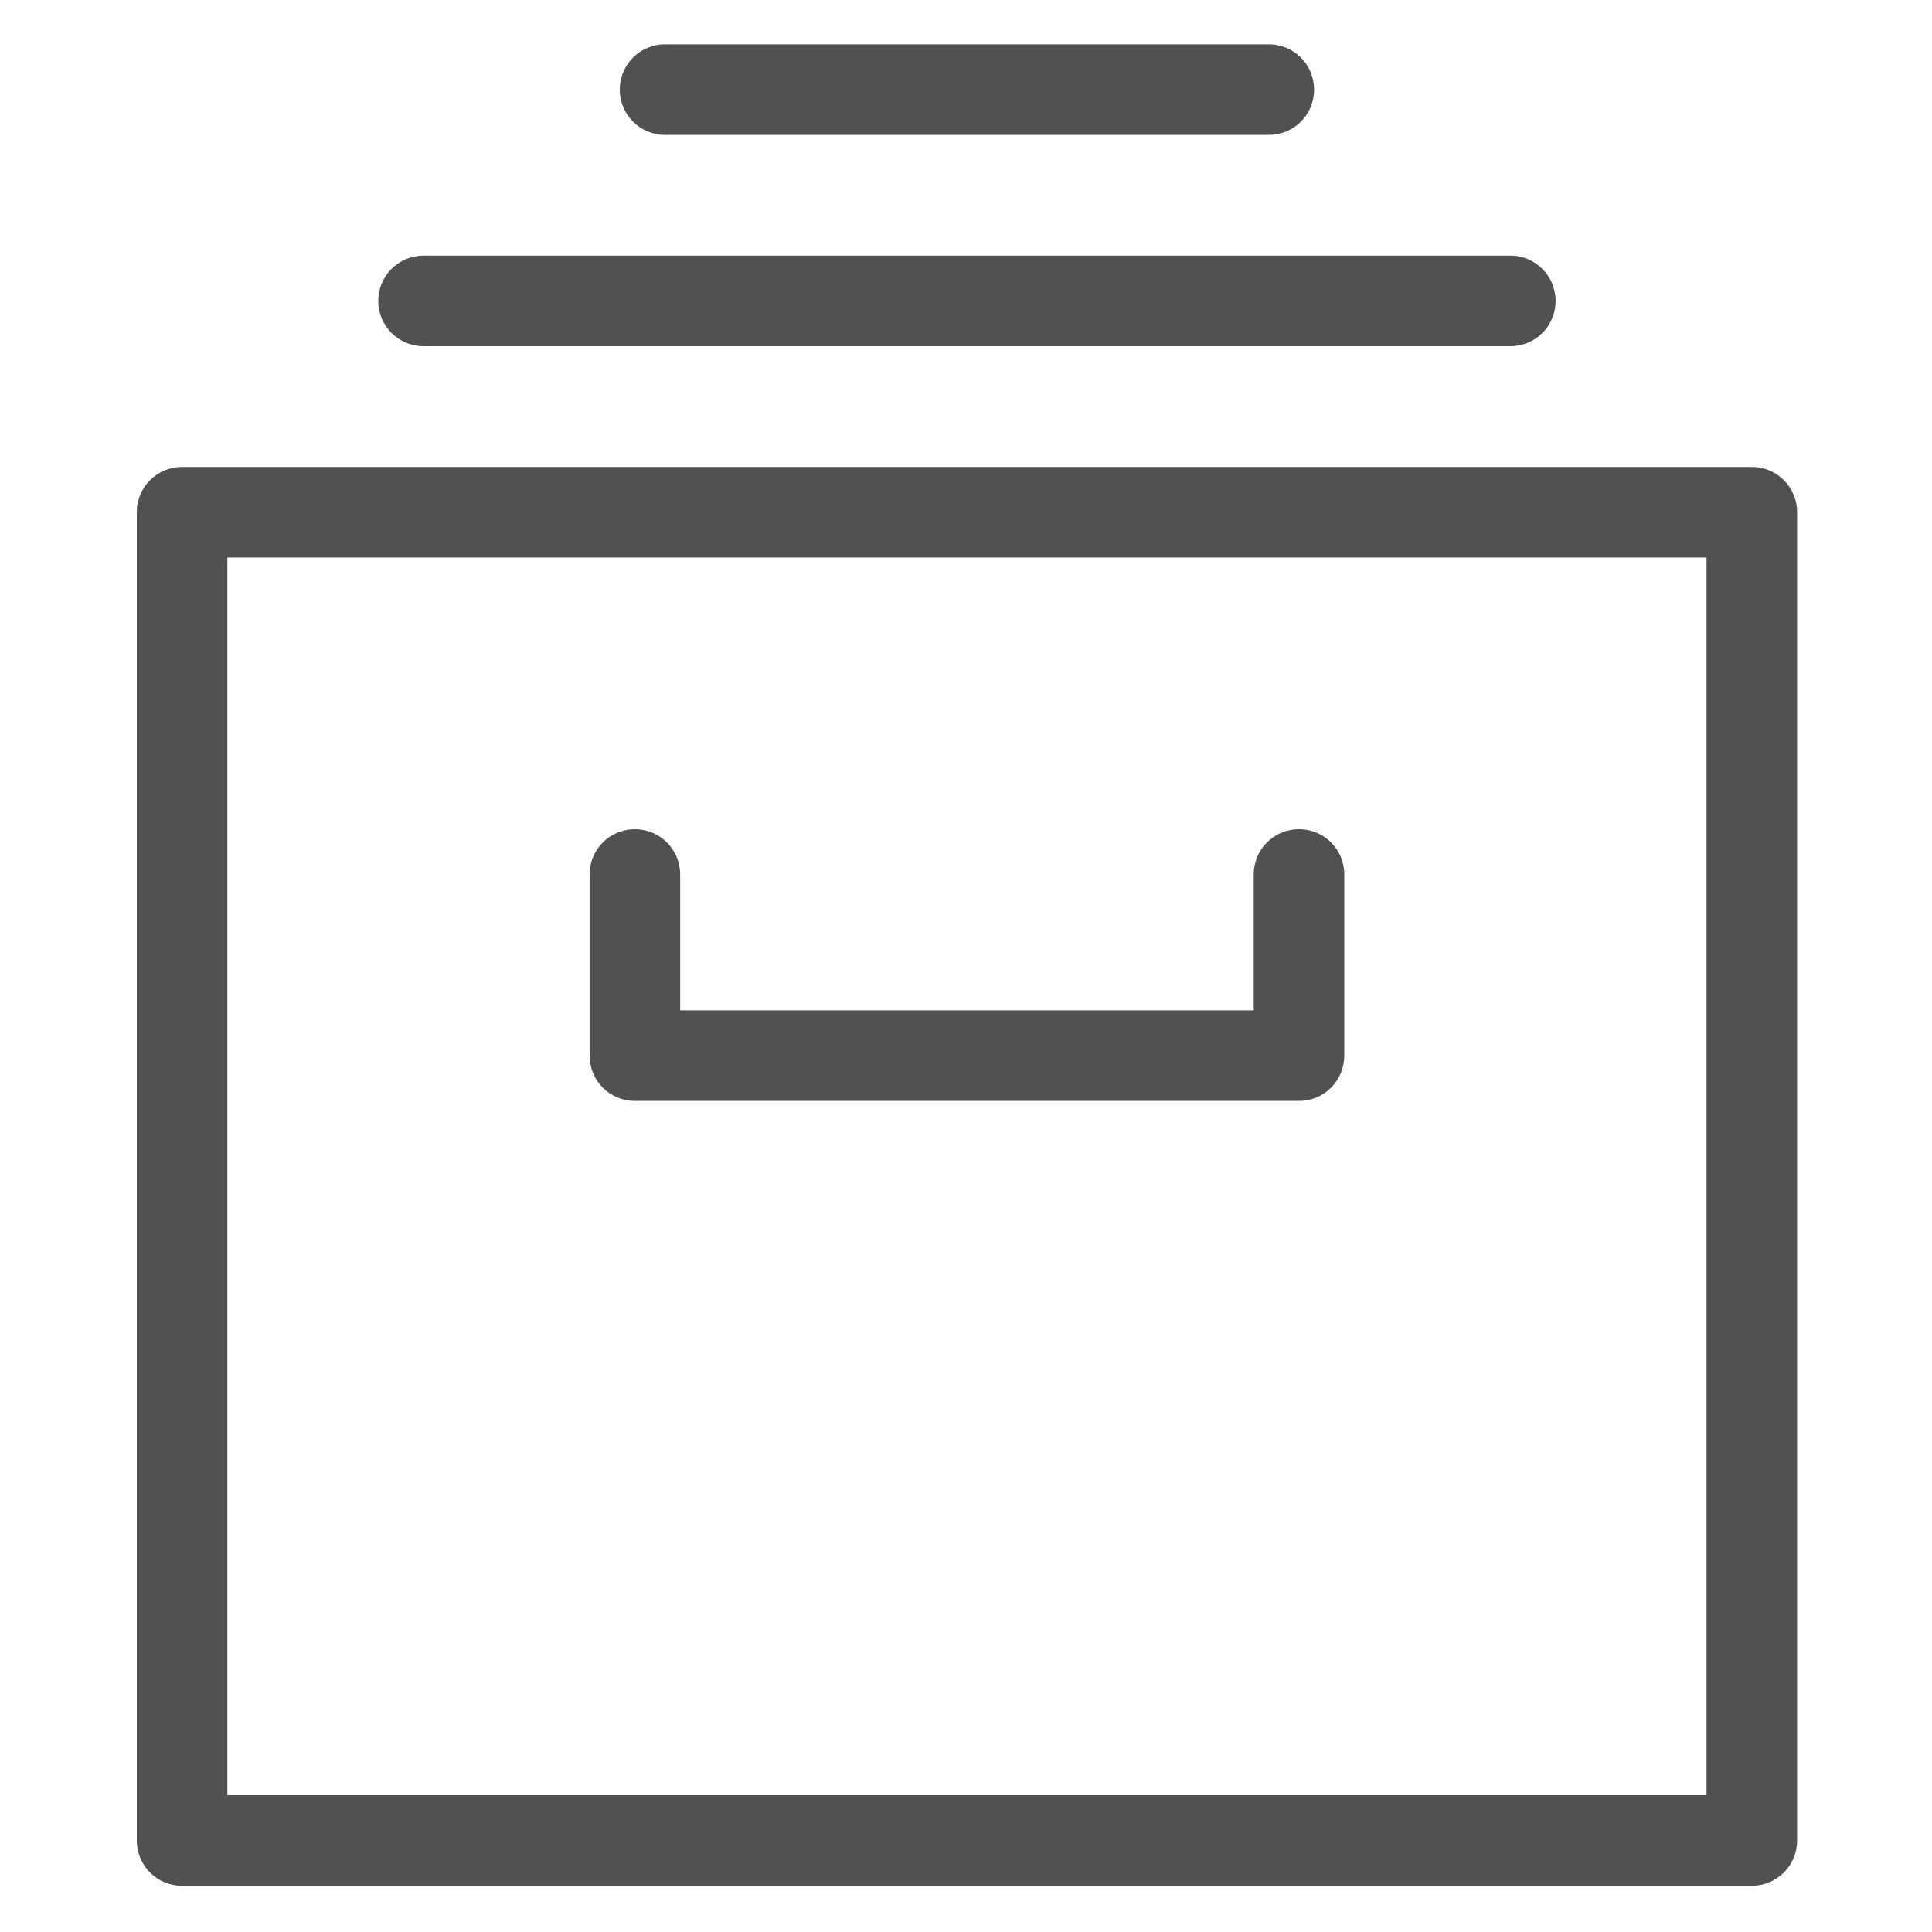 <?xml version="1.0" standalone="no"?><!DOCTYPE svg PUBLIC "-//W3C//DTD SVG 1.1//EN" "http://www.w3.org/Graphics/SVG/1.1/DTD/svg11.dtd"><svg t="1550718832980" class="icon" style="" viewBox="0 0 1024 1024" version="1.1" xmlns="http://www.w3.org/2000/svg" p-id="8013" xmlns:xlink="http://www.w3.org/1999/xlink" width="200" height="200"><defs><style type="text/css"></style></defs><path d="M928.5 999.5h-832c-13.3 0-24-10.7-24-24v-704c0-13.3 10.7-24 24-24h832c13.3 0 24 10.7 24 24v704c0 13.3-10.7 24-24 24z m-808-48h784v-656h-784v656z" fill="#515151" p-id="8014"></path><path d="M800.5 183.5h-576c-13.3 0-24-10.7-24-24s10.7-24 24-24h576c13.3 0 24 10.7 24 24s-10.7 24-24 24zM672.5 71.5h-320c-13.3 0-24-10.7-24-24s10.7-24 24-24h320c13.3 0 24 10.7 24 24s-10.7 24-24 24z" fill="#515151" p-id="8015"></path><path d="M688.5 583.5h-352c-13.3 0-24-10.7-24-24v-96c0-13.3 10.7-24 24-24s24 10.7 24 24v72h304v-72c0-13.3 10.7-24 24-24s24 10.7 24 24v96c0 13.3-10.7 24-24 24z" fill="#515151" p-id="8016"></path></svg>